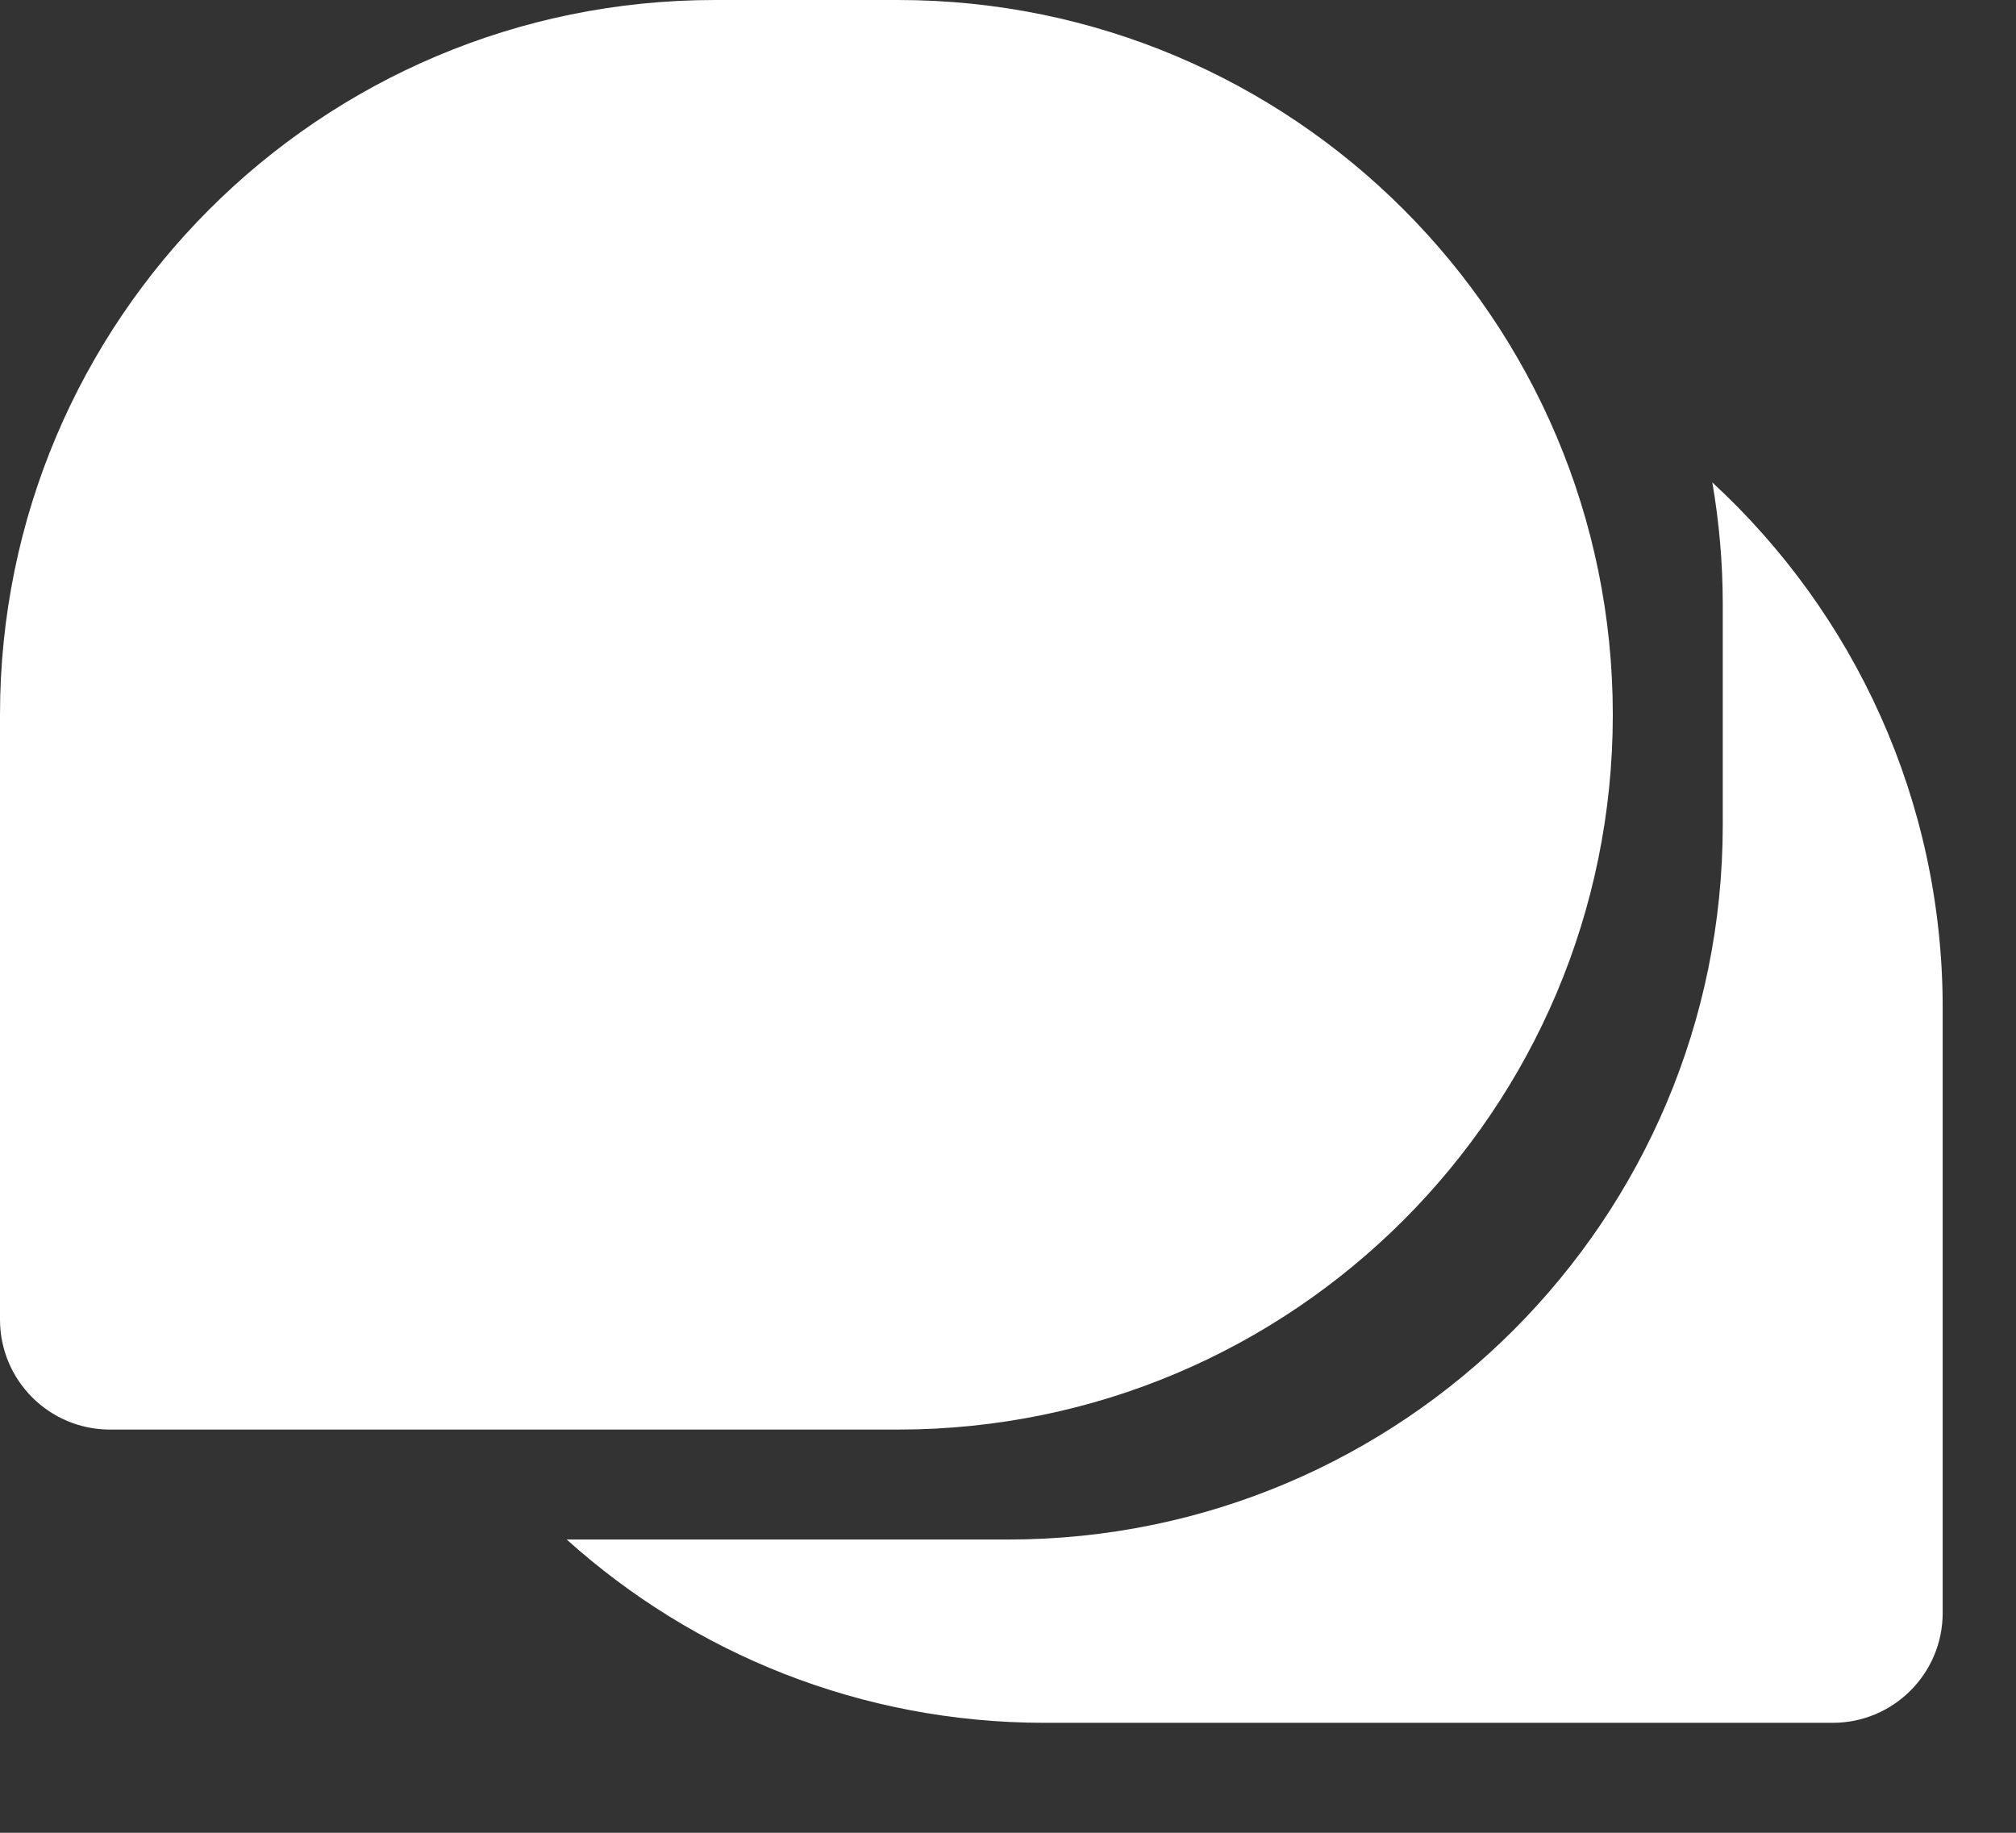 <svg width="55" height="50" viewBox="0 0 55 50" fill="none" xmlns="http://www.w3.org/2000/svg">
<rect x="0" y="0" width="55" height="50" fill="#333333" stroke="none"/>
<path fill-rule="evenodd" clip-rule="evenodd" d="M15.461 42C18.916 45.108 23.487 47 28.5 47H50C51.657 47 53 45.657 53 44V27.5C53 21.829 50.579 16.724 46.715 13.161C46.902 14.246 47 15.361 47 16.5V22.5C47 33.27 38.27 42 27.5 42H15.461Z" fill="white"/>
<path d="M0 19.5C0 8.73 8.73 0 19.5 0H24.5C35.27 0 44 8.73 44 19.5V19.5C44 30.27 35.27 39 24.5 39H3C1.343 39 0 37.657 0 36V19.5Z" fill="white"/>
</svg>
